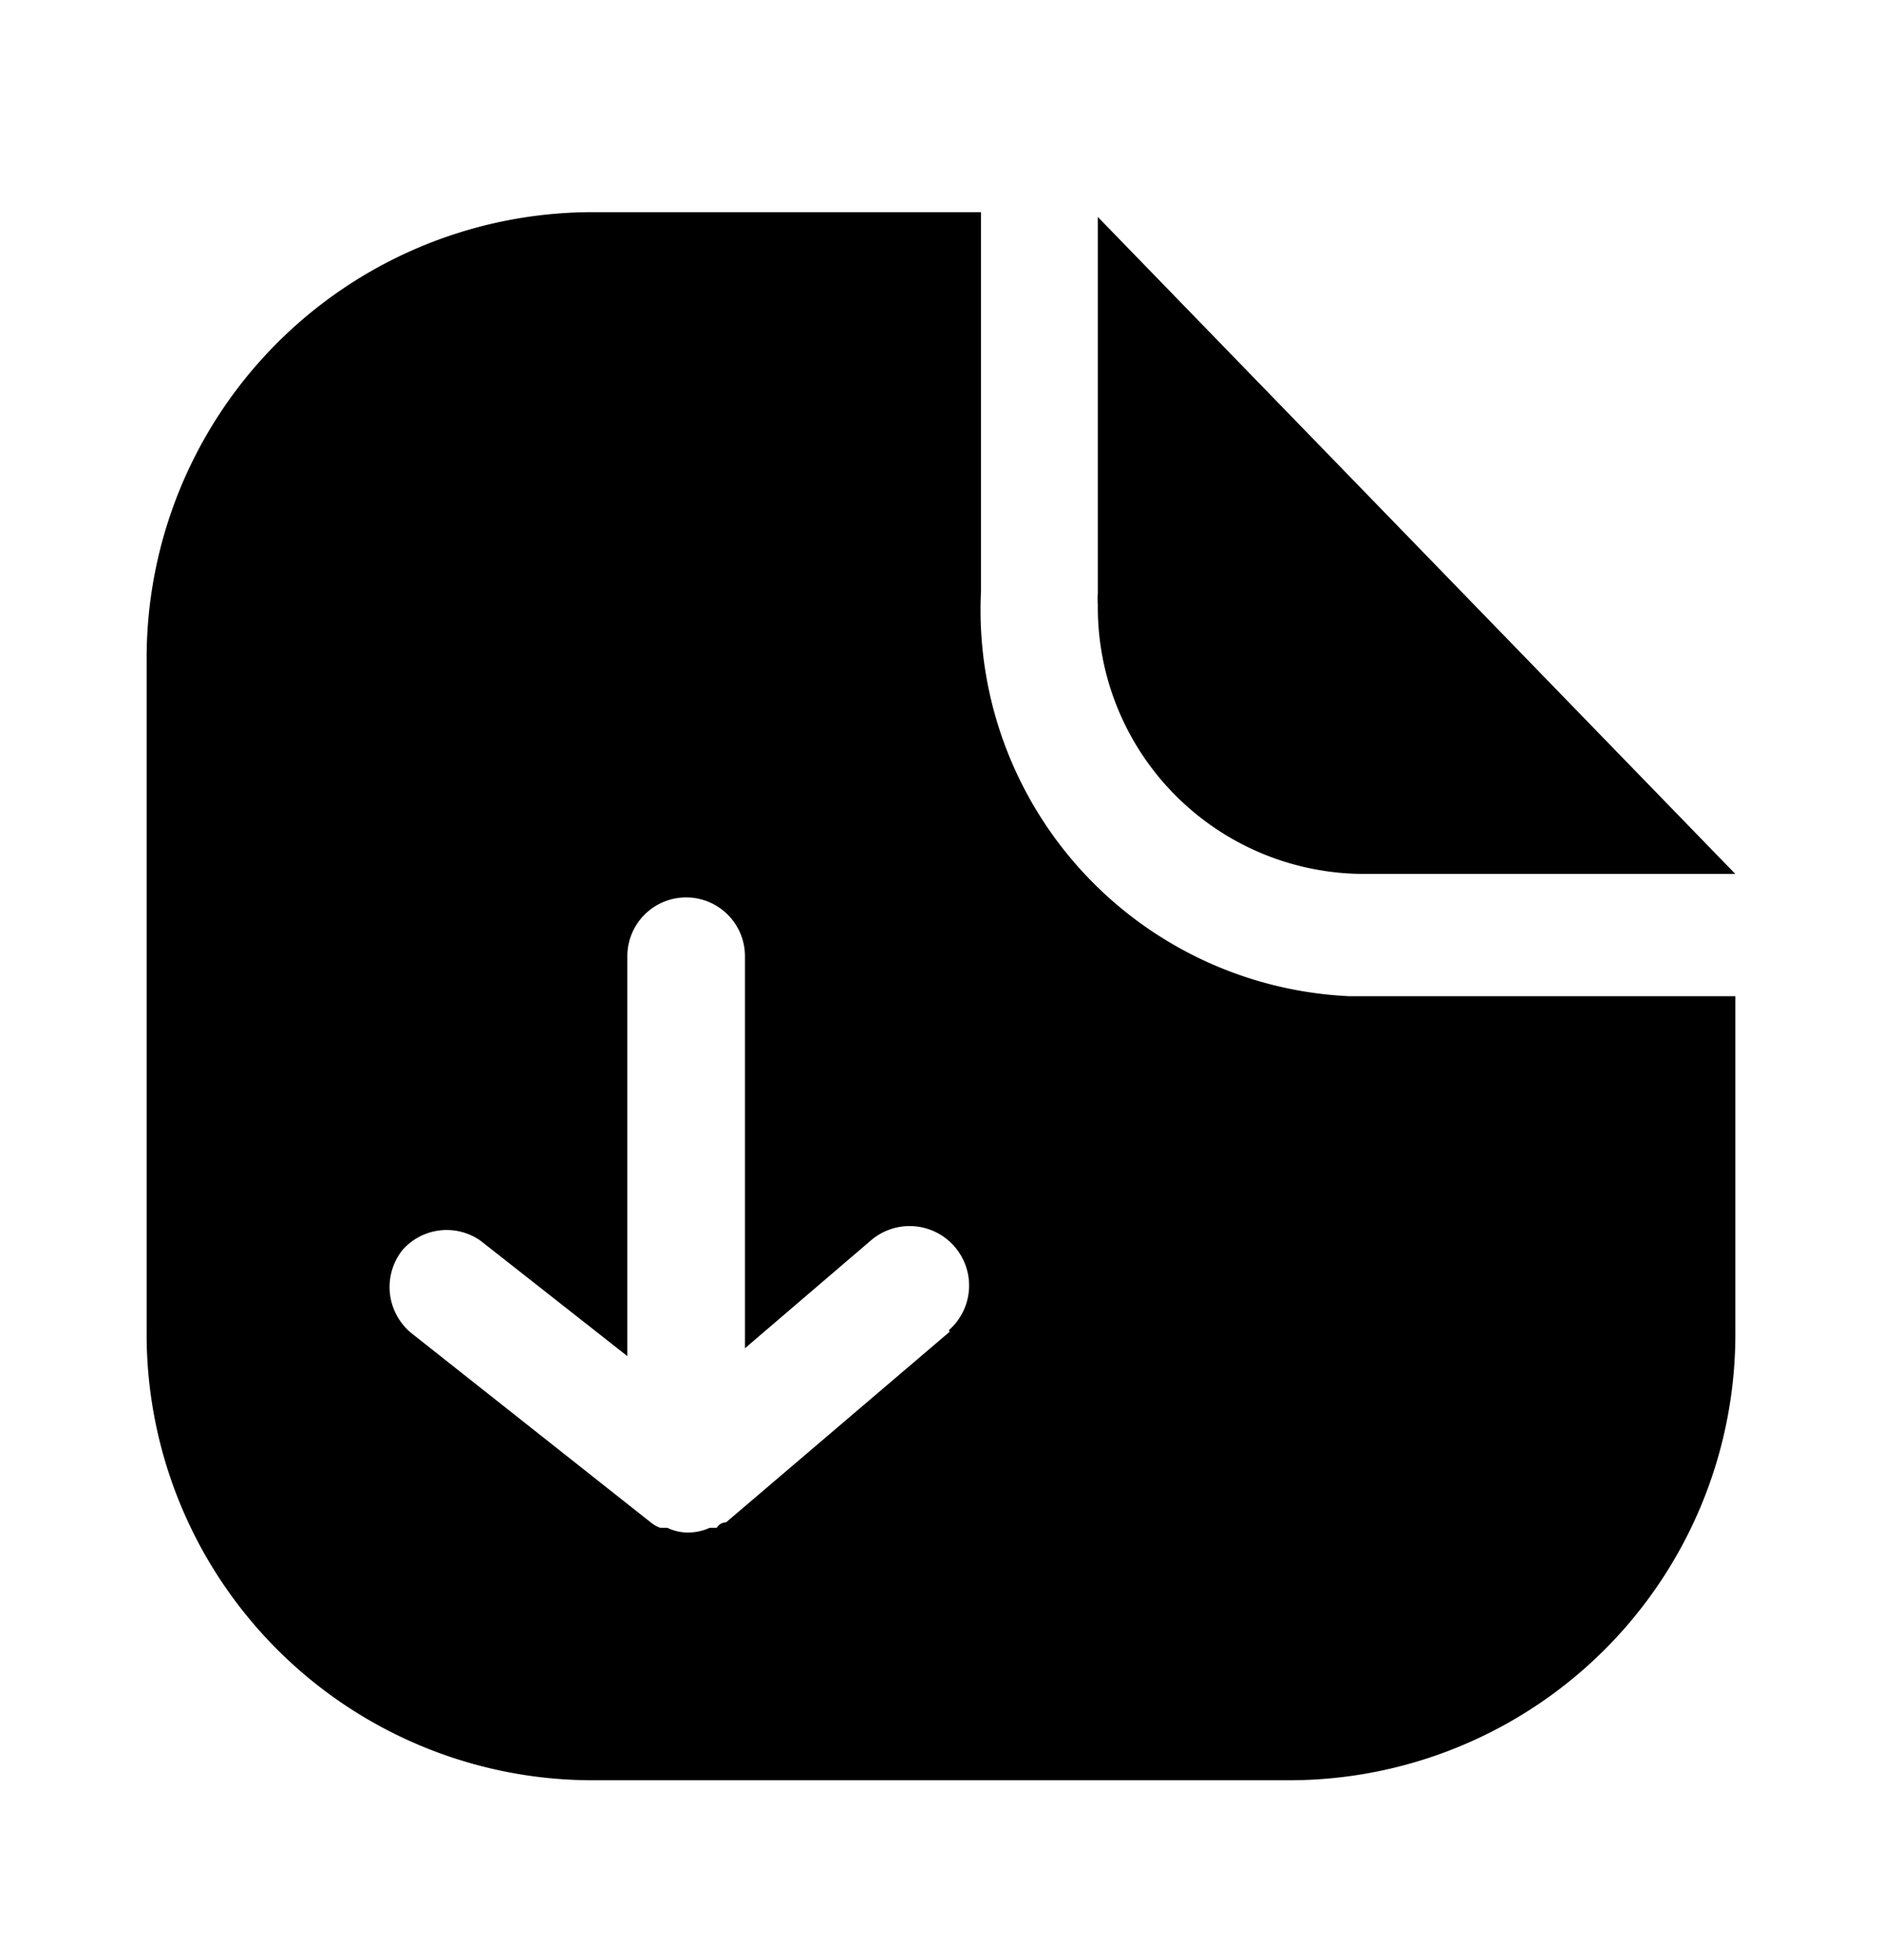 <svg xmlns="http://www.w3.org/2000/svg" width="24" height="25" fill="currentColor" viewBox="0 0 24 25">
  <path d="M22.13 11.146h-4.78A3.4 3.4 0 0 1 14 7.707a.712.712 0 0 1 0-.14v-4.8l8.13 8.38Zm-4.78 1.56h-.14a4.929 4.929 0 0 1-4.7-5.16v-4.84h-5a5.69 5.69 0 0 0-5.64 5.73v8.54a5.69 5.69 0 0 0 5.66 5.73h8.91a5.69 5.69 0 0 0 5.69-5.69v-4.31h-4.78Zm-5.24 4.28-2.85 2.43s-.08 0-.12.07h-.09a.66.66 0 0 1-.27.06.6.6 0 0 1-.27-.06h-.09a.389.389 0 0 1-.11-.06l-3.06-2.42a.76.76 0 0 1-.12-1.06.75.75 0 0 1 1-.12L8 17.296v-5.1a.75.75 0 0 1 1.5 0v5l1.6-1.37a.758.758 0 0 1 1 1.14l.01.02Z"/>
</svg>
